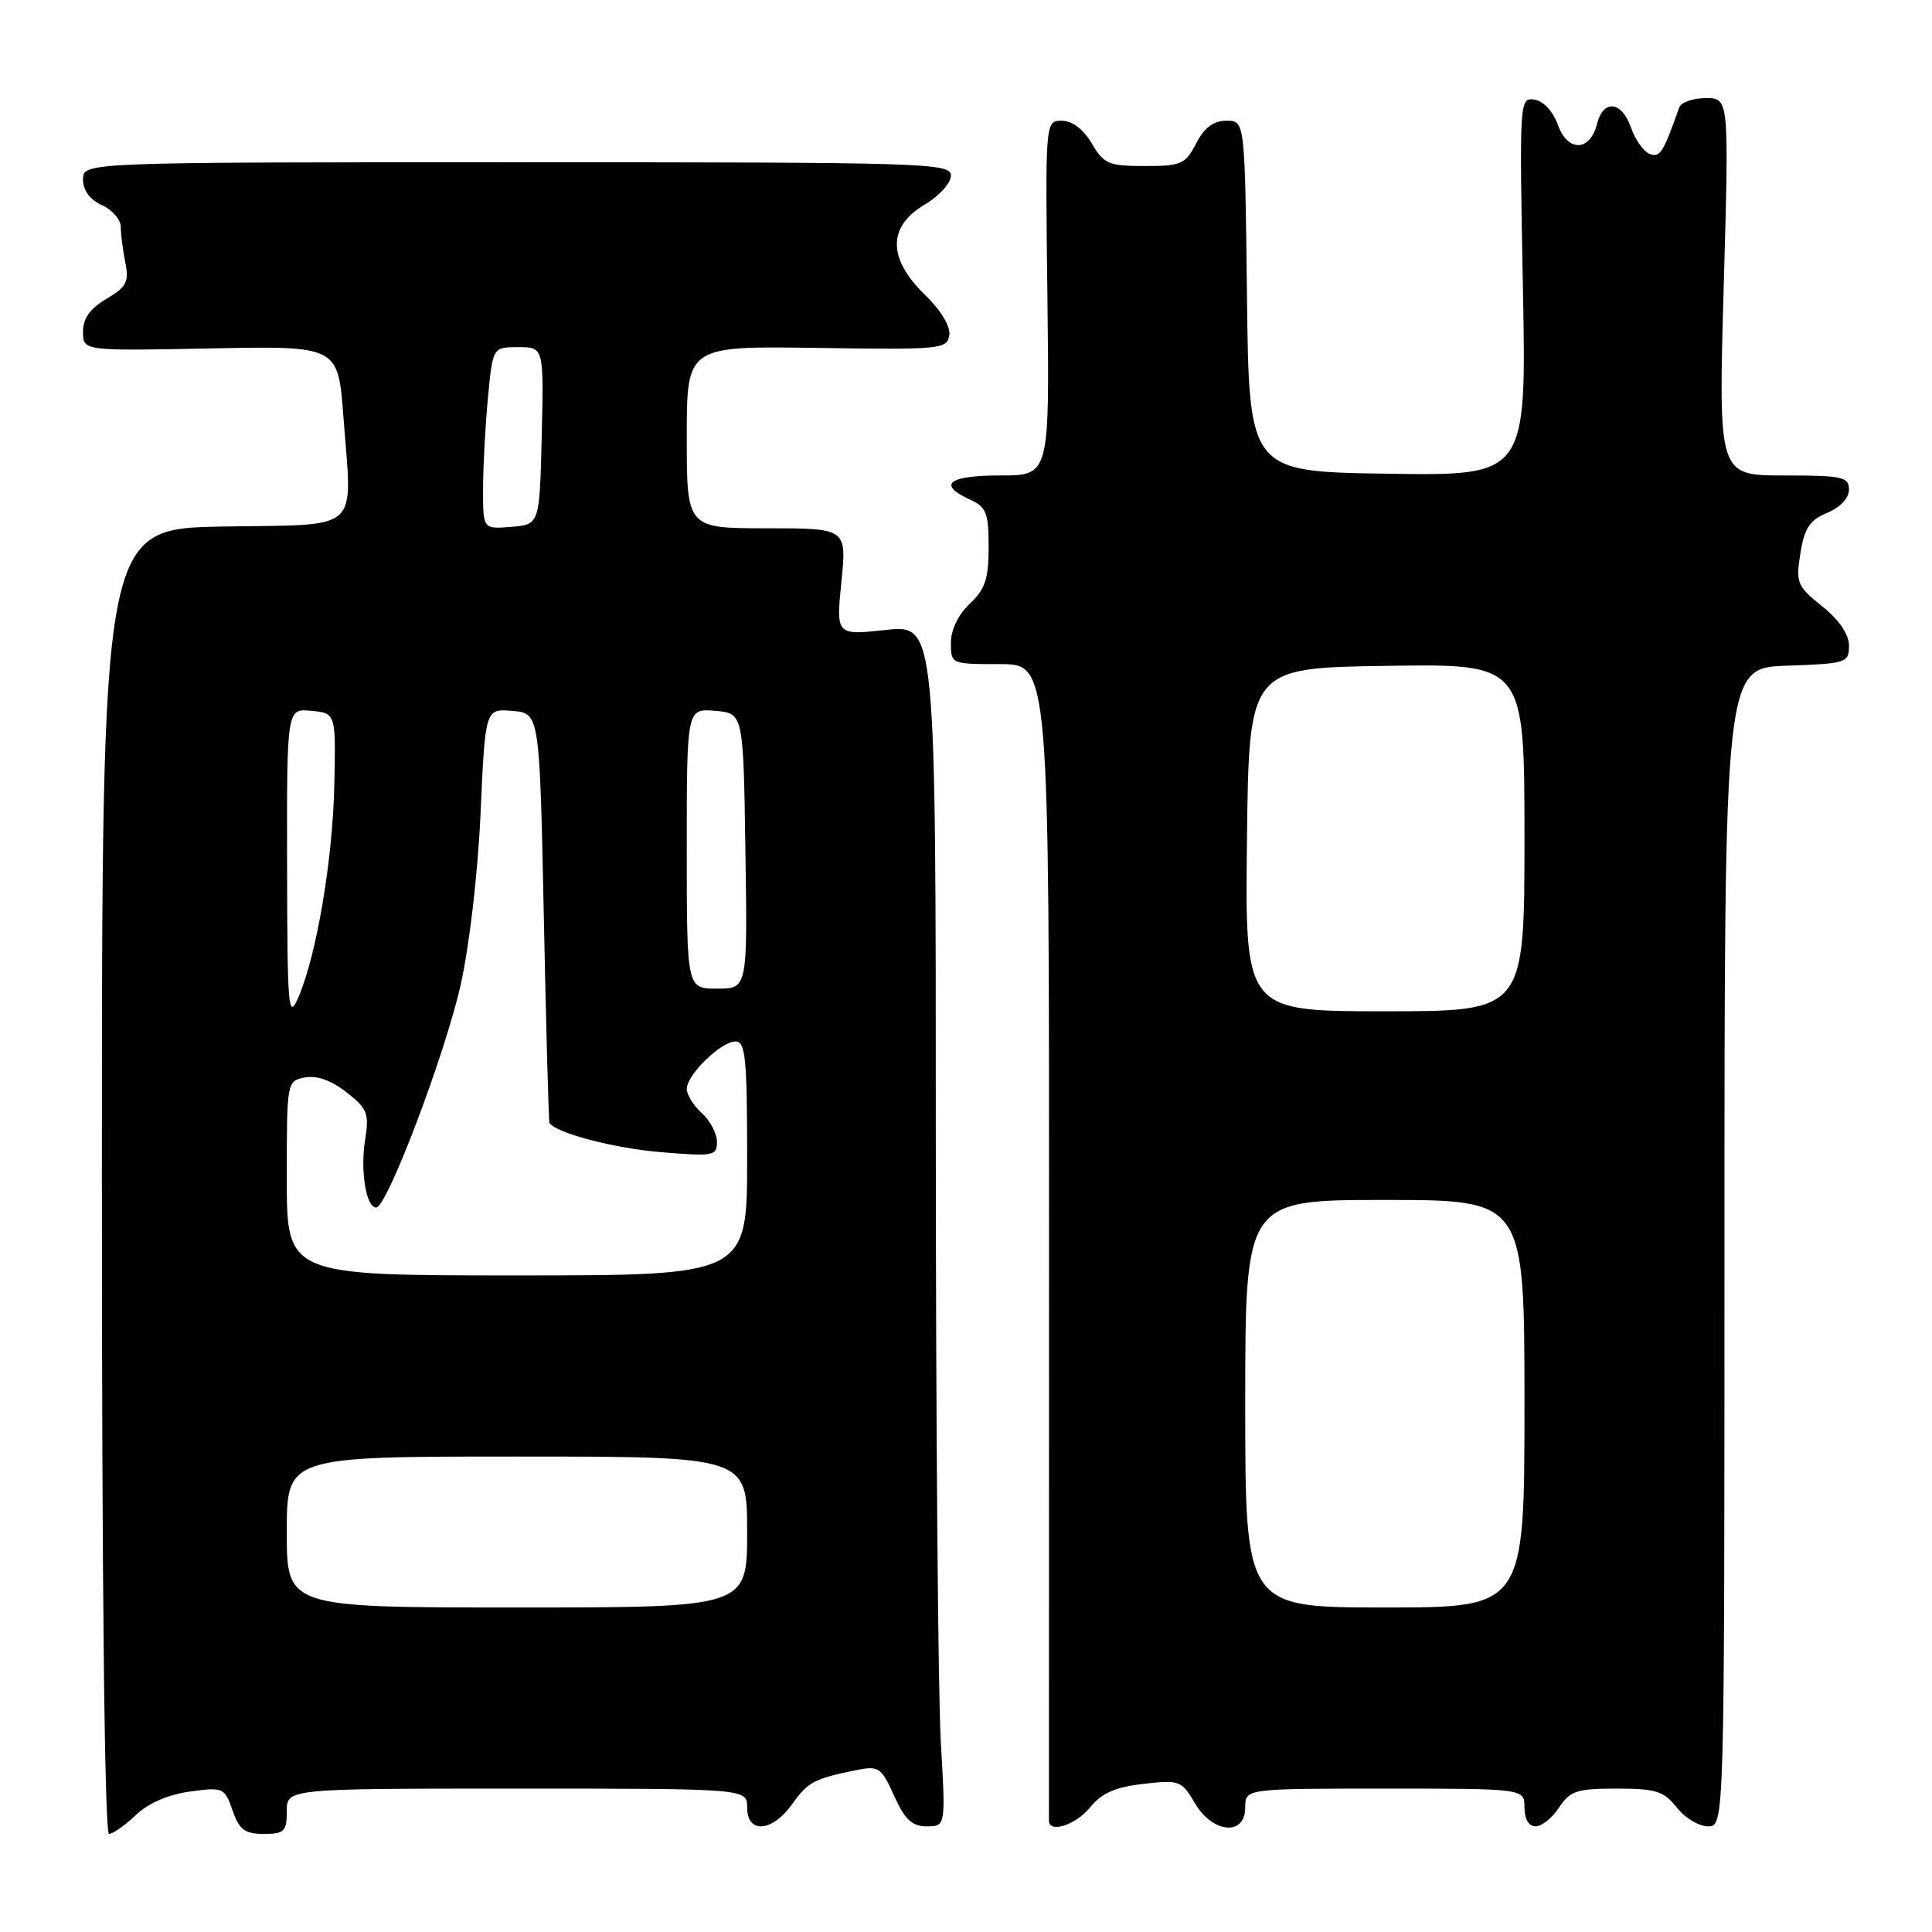 <?xml version="1.0" encoding="UTF-8" standalone="no"?>
<!DOCTYPE svg PUBLIC "-//W3C//DTD SVG 1.1//EN" "http://www.w3.org/Graphics/SVG/1.1/DTD/svg11.dtd" >
<svg xmlns="http://www.w3.org/2000/svg" xmlns:xlink="http://www.w3.org/1999/xlink" version="1.1" viewBox="0 0 256 256">
 <g >
 <path fill="currentColor"
d=" M 17.99 240.51 C 19.63 238.94 22.28 237.79 25.16 237.39 C 29.58 236.79 29.76 236.86 30.81 239.88 C 31.71 242.45 32.43 243.00 34.95 243.00 C 37.67 243.00 38.00 242.68 38.00 240.00 C 38.00 237.00 38.00 237.00 68.50 237.00 C 99.00 237.00 99.00 237.00 99.00 239.50 C 99.00 243.03 102.31 242.78 104.96 239.06 C 107.06 236.11 107.89 235.67 113.58 234.53 C 116.43 233.96 116.80 234.22 118.48 237.96 C 119.91 241.12 120.85 242.00 122.80 242.00 C 125.31 242.00 125.31 242.00 124.66 230.75 C 124.30 224.56 124.01 188.74 124.00 151.13 C 124.00 82.77 124.00 82.77 117.39 83.47 C 110.78 84.18 110.78 84.18 111.49 77.09 C 112.20 70.00 112.20 70.00 101.60 70.00 C 91.00 70.00 91.00 70.00 91.00 57.92 C 91.00 45.85 91.00 45.85 108.25 46.10 C 124.68 46.35 125.51 46.27 125.79 44.41 C 125.96 43.24 124.67 41.11 122.54 39.04 C 117.62 34.27 117.61 30.02 122.50 27.13 C 124.42 26.00 126.00 24.26 126.00 23.28 C 126.00 21.59 123.01 21.50 68.50 21.50 C 11.00 21.50 11.00 21.50 11.00 23.77 C 11.00 25.22 11.90 26.45 13.50 27.18 C 14.88 27.81 16.00 29.09 16.00 30.04 C 16.00 30.98 16.27 33.10 16.60 34.76 C 17.12 37.36 16.78 38.02 14.10 39.60 C 11.93 40.88 11.00 42.19 11.00 43.97 C 11.00 46.50 11.00 46.50 27.90 46.17 C 44.80 45.83 44.80 45.83 45.50 55.18 C 46.67 70.81 48.16 69.45 29.50 69.77 C 13.50 70.05 13.50 70.05 13.50 156.52 C 13.50 210.17 13.86 243.00 14.45 243.00 C 14.97 243.00 16.56 241.88 17.99 240.51 Z  M 144.46 239.47 C 145.98 237.59 147.78 236.80 151.50 236.37 C 156.28 235.83 156.58 235.94 158.31 238.90 C 160.66 242.94 165.00 243.33 165.00 239.50 C 165.00 237.00 165.00 237.00 183.50 237.00 C 202.00 237.00 202.00 237.00 202.00 239.50 C 202.00 241.04 202.57 242.00 203.48 242.00 C 204.29 242.00 205.69 240.88 206.59 239.50 C 208.04 237.29 208.93 237.00 214.22 237.00 C 219.42 237.00 220.47 237.33 222.18 239.50 C 223.26 240.88 225.12 242.00 226.32 242.00 C 228.50 242.00 228.50 242.00 228.50 165.25 C 228.50 88.50 228.50 88.50 236.75 88.21 C 244.67 87.93 245.00 87.83 245.00 85.56 C 245.00 84.05 243.71 82.16 241.45 80.34 C 238.12 77.67 237.94 77.24 238.56 73.32 C 239.10 69.96 239.80 68.91 242.12 67.95 C 243.85 67.23 245.00 66.01 245.00 64.88 C 245.00 63.19 244.15 63.00 236.35 63.00 C 227.69 63.00 227.69 63.00 228.40 38.00 C 229.11 13.00 229.11 13.00 226.02 13.00 C 224.33 13.00 222.74 13.56 222.50 14.25 C 220.40 20.23 219.96 20.92 218.60 20.40 C 217.80 20.09 216.68 18.53 216.12 16.92 C 214.89 13.37 212.44 13.11 211.61 16.43 C 210.68 20.11 207.72 20.17 206.42 16.53 C 205.77 14.74 204.51 13.38 203.32 13.20 C 201.34 12.91 201.32 13.29 201.79 37.97 C 202.28 63.05 202.28 63.05 183.89 62.77 C 165.50 62.50 165.50 62.50 165.23 39.25 C 164.96 16.00 164.96 16.00 162.51 16.00 C 160.79 16.00 159.58 16.90 158.50 19.00 C 157.07 21.76 156.52 22.00 151.69 22.00 C 146.91 22.00 146.27 21.73 144.66 19.00 C 143.55 17.12 142.07 16.00 140.69 16.00 C 138.50 16.00 138.50 16.00 138.79 39.50 C 139.07 63.00 139.07 63.00 132.54 63.00 C 125.68 63.00 124.16 64.20 128.50 66.18 C 130.70 67.18 131.00 67.95 131.00 72.49 C 131.00 76.70 130.54 78.08 128.50 80.00 C 126.98 81.43 126.00 83.45 126.00 85.17 C 126.00 87.99 126.03 88.00 132.51 88.00 C 139.02 88.00 139.02 88.00 139.00 164.25 C 138.99 206.19 138.98 240.84 138.99 241.25 C 139.02 242.97 142.57 241.81 144.46 239.47 Z  M 38.00 203.00 C 38.00 193.00 38.00 193.00 68.50 193.00 C 99.00 193.00 99.00 193.00 99.00 203.00 C 99.00 213.00 99.00 213.00 68.50 213.00 C 38.00 213.00 38.00 213.00 38.00 203.00 Z  M 38.00 156.12 C 38.00 143.29 38.01 143.23 40.41 142.77 C 41.97 142.47 43.91 143.16 45.91 144.73 C 48.69 146.90 48.94 147.53 48.38 151.03 C 47.72 155.16 48.51 160.00 49.85 160.00 C 51.28 160.00 58.95 139.78 61.04 130.50 C 62.20 125.32 63.33 115.65 63.68 107.70 C 64.30 93.90 64.30 93.90 67.90 94.20 C 71.50 94.50 71.50 94.50 72.06 121.50 C 72.36 136.35 72.70 148.64 72.81 148.80 C 73.65 150.12 81.32 152.14 87.50 152.66 C 94.54 153.25 95.00 153.17 95.00 151.30 C 95.00 150.21 94.10 148.50 93.00 147.50 C 91.90 146.50 91.00 145.06 91.00 144.30 C 91.00 142.42 95.53 138.00 97.45 138.00 C 98.78 138.00 99.00 140.19 99.00 153.50 C 99.00 169.00 99.00 169.00 68.50 169.00 C 38.00 169.00 38.00 169.00 38.00 156.12 Z  M 38.04 114.69 C 38.00 93.87 38.00 93.87 41.25 94.19 C 44.50 94.50 44.50 94.50 44.30 103.96 C 44.09 113.95 41.94 126.60 39.53 132.17 C 38.20 135.22 38.07 133.74 38.04 114.69 Z  M 91.00 112.44 C 91.00 93.88 91.00 93.88 94.75 94.19 C 98.50 94.50 98.50 94.50 98.77 112.75 C 99.05 131.00 99.05 131.00 95.02 131.00 C 91.00 131.00 91.00 131.00 91.00 112.44 Z  M 64.01 64.81 C 64.01 61.89 64.30 56.46 64.65 52.75 C 65.29 46.00 65.29 46.00 68.68 46.00 C 72.06 46.00 72.06 46.00 71.78 57.75 C 71.50 69.50 71.50 69.50 67.75 69.81 C 64.00 70.12 64.00 70.12 64.01 64.81 Z  M 165.00 186.00 C 165.00 159.00 165.00 159.00 183.50 159.00 C 202.00 159.00 202.00 159.00 202.00 186.00 C 202.00 213.00 202.00 213.00 183.50 213.00 C 165.00 213.00 165.00 213.00 165.00 186.00 Z  M 165.23 111.25 C 165.50 88.50 165.50 88.50 183.75 88.23 C 202.00 87.95 202.00 87.95 202.00 110.98 C 202.00 134.00 202.00 134.00 183.48 134.00 C 164.96 134.00 164.96 134.00 165.23 111.25 Z "/>
</g>
</svg>